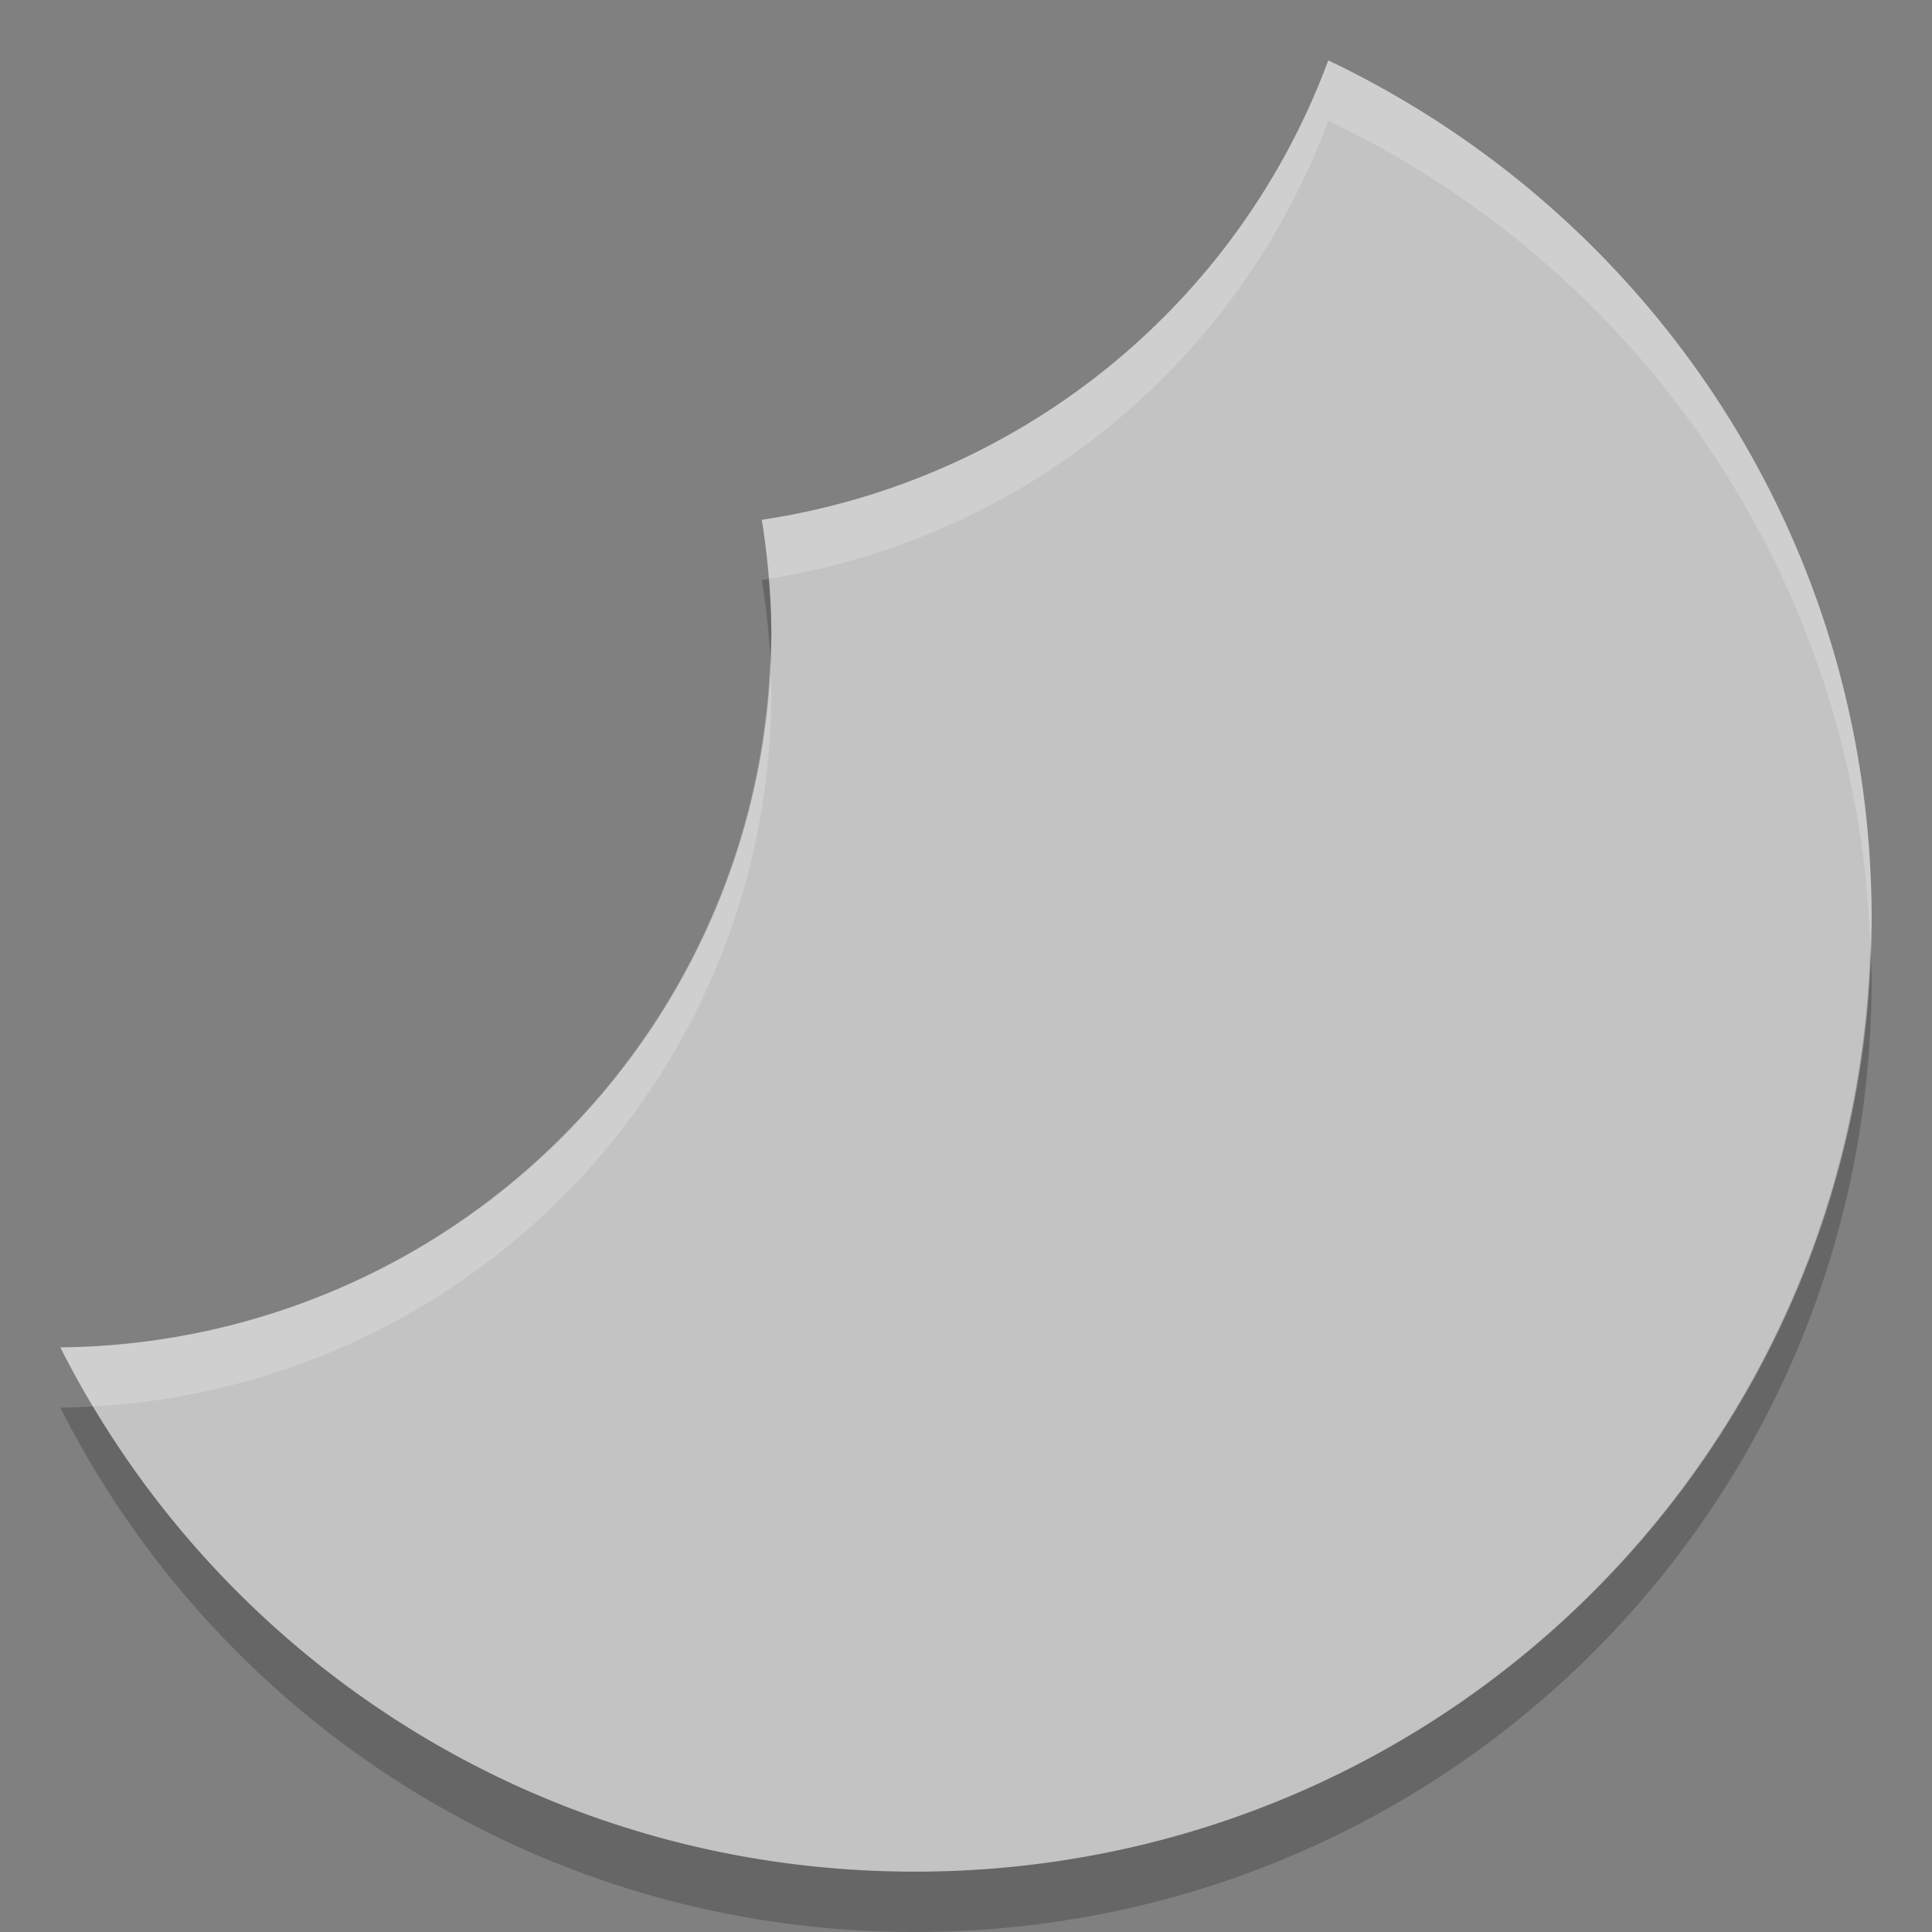 <svg xmlns="http://www.w3.org/2000/svg" width="32" height="32" version="1">
 <rect width="100%" height="100%" fill="#808080" stroke="none"/>
 <path fill="#c3c3c3" d="m22.001 1a11.885 11.833 0 0 1 -9.383 7.61 11.885 11.833 0 0 1 0.158 1.88 11.885 11.833 0 0 1 -11.776 11.827c2.602 5.155 7.942 8.684 14.153 8.684 8.779 0 15.847-7.037 15.847-15.777 0-6.293-3.672-11.686-8.999-14.223z"/>
 <path fill="#fff" opacity=".2" d="m22 1a11.885 11.833 0 0 1 -9.383 7.609 11.885 11.833 0 0 1 0.112 0.979 11.885 11.833 0 0 0 9.271 -7.588c5.162 2.458 8.76 7.602 8.979 13.643 0.003-0.141 0.021-0.278 0.021-0.42 0-6.293-3.673-11.686-9-14.223zm-9.244 9.883a11.885 11.833 0 0 1 -11.756 11.433c0.168 0.334 0.348 0.66 0.539 0.979a11.885 11.833 0 0 0 11.236 -11.805 11.885 11.833 0 0 0 -0.019 -0.607z"/>
 <path opacity=".2" d="m12.729 9.588a11.885 11.833 0 0 1 -0.111 0.021 11.885 11.833 0 0 1 0.139 1.273 11.885 11.833 0 0 0 0.02 -0.393 11.885 11.833 0 0 0 -0.047 -0.902zm18.25 6.055c-0.225 8.543-7.19 15.357-15.827 15.357-5.809 0-10.856-3.088-13.613-7.705a11.885 11.833 0 0 1 -0.539 0.021c2.602 5.155 7.942 8.684 14.152 8.684 8.78 0 15.848-7.037 15.848-15.777 0-0.195-0.014-0.387-0.021-0.58z"/>
</svg>
